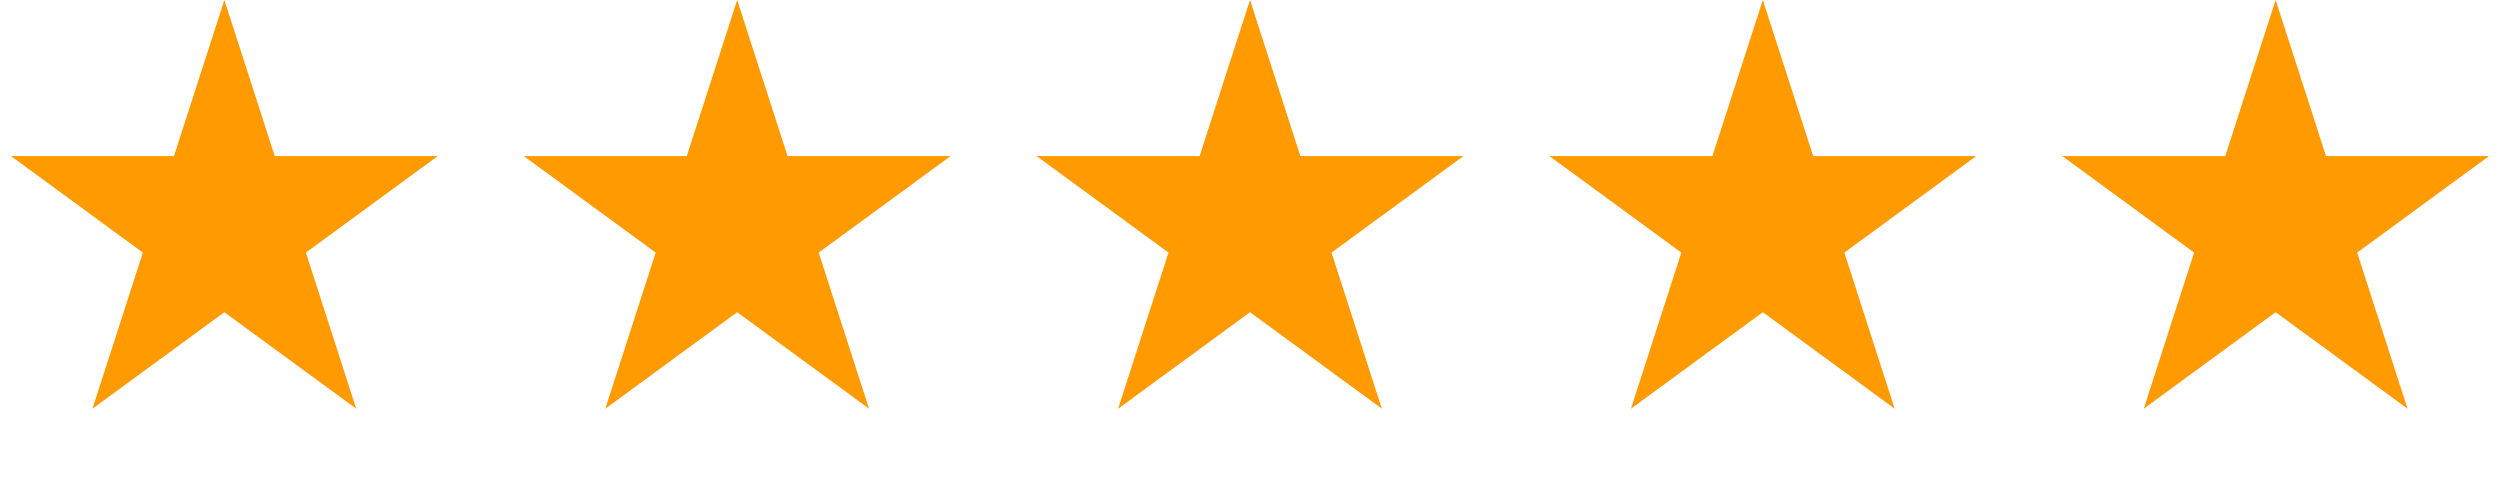 <svg width="78" height="15" viewBox="0 0 78 15" fill="none" xmlns="http://www.w3.org/2000/svg">
    <path d="M7 0L8.572 4.87H13.657L9.543 7.881L11.114 12.751L7 9.741L2.885 12.751L4.457 7.881L0.343 4.87H5.428L7 0Z" fill="#FF9A01"/>
    <path d="M23 0L24.572 4.87H29.657L25.543 7.881L27.114 12.751L23 9.741L18.886 12.751L20.457 7.881L16.343 4.87H21.428L23 0Z" fill="#FF9A01"/>
    <path d="M39 0L40.572 4.87H45.657L41.543 7.881L43.114 12.751L39 9.741L34.886 12.751L36.457 7.881L32.343 4.87H37.428L39 0Z" fill="#FF9A01"/>
    <path d="M55 0L56.572 4.87H61.657L57.543 7.881L59.114 12.751L55 9.741L50.886 12.751L52.457 7.881L48.343 4.87H53.428L55 0Z" fill="#FF9A01"/>
    <path d="M71 0L72.572 4.87H77.657L73.543 7.881L75.115 12.751L71 9.741L66.885 12.751L68.457 7.881L64.343 4.87H69.428L71 0Z" fill="#FF9A01"/>
</svg>
